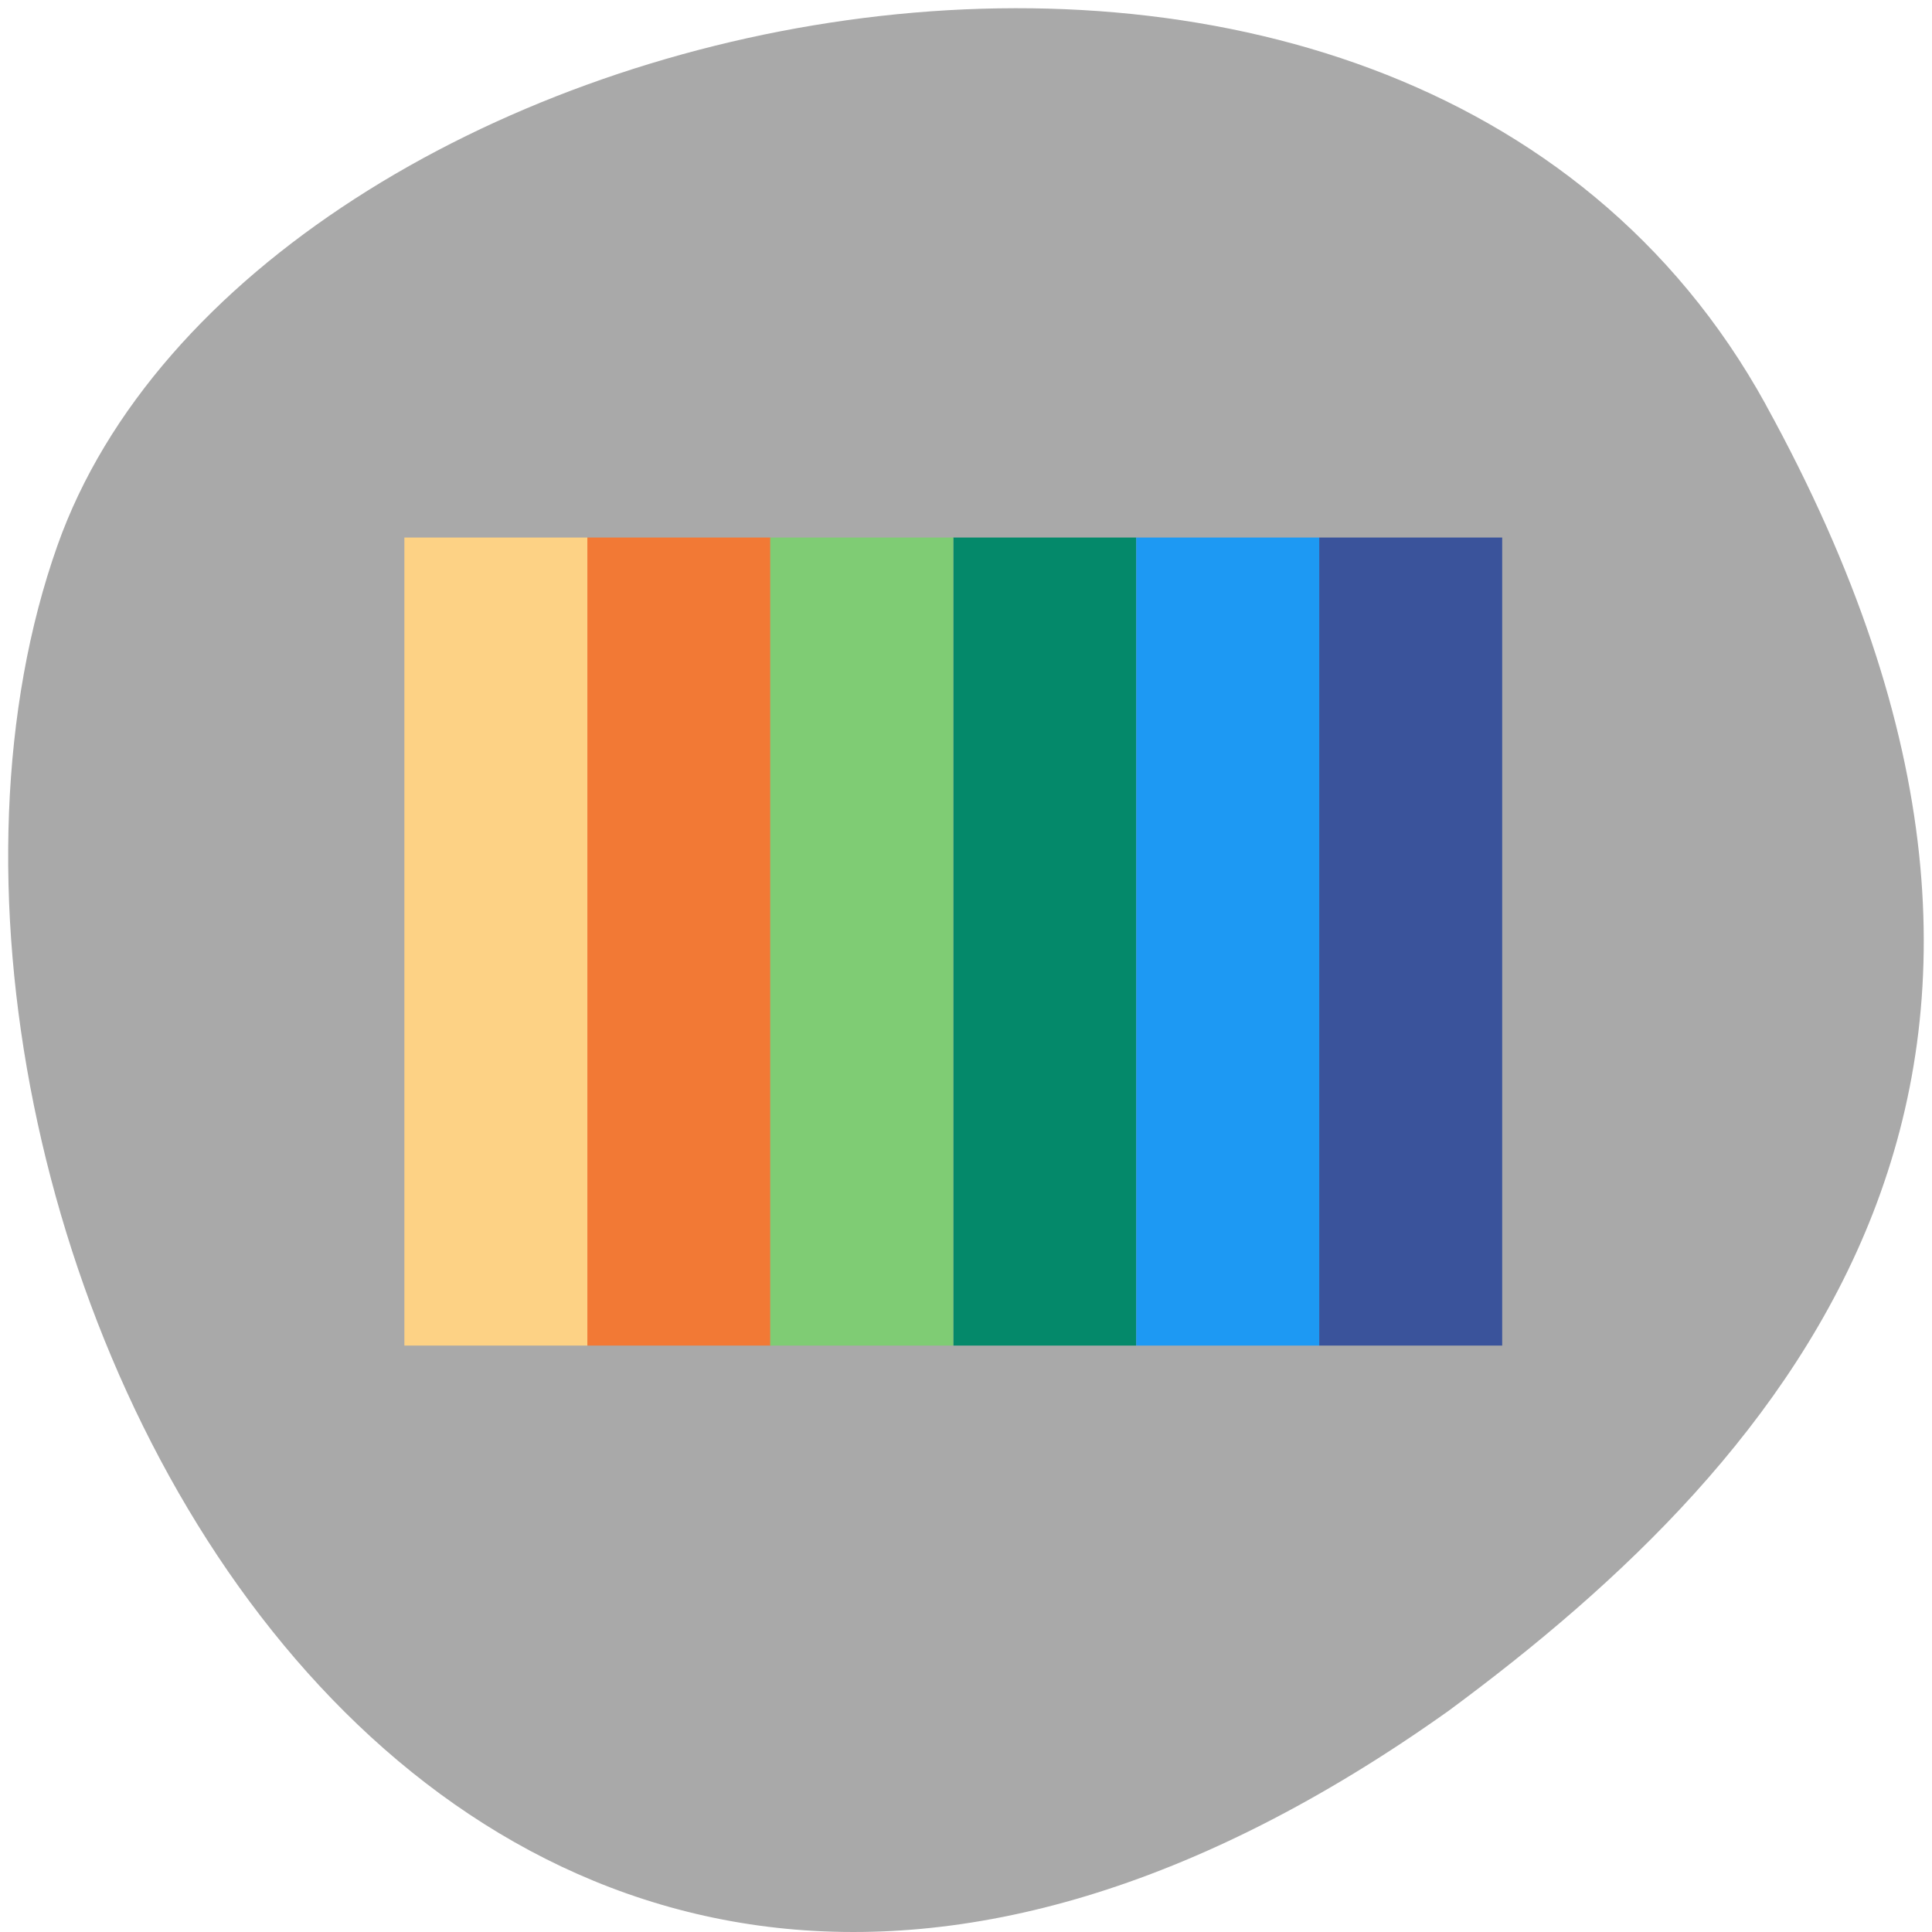 <svg xmlns="http://www.w3.org/2000/svg" viewBox="0 0 256 256"><defs><clipPath><path d="m 148 97 h 77.63 v 24 h -77.62"/></clipPath><clipPath><path d="m 171 132 h 54.625 v 24 h -54.625"/></clipPath><clipPath><path d="m 74 56.824 h 129 v 139.69 h -129"/></clipPath><clipPath><path d="m 27.707 56.824 h 82.29 v 139.69 h -82.29"/></clipPath></defs><path d="m 260.02 66.64 c -48.541 -88.14 -200.63 -53.931 -226.36 18.64 -30.66 86.45 49.14 250.63 184.3 154.45 45.527 -33.585 90.6 -84.949 42.05 -173.09 z" transform="translate(-26.04 -13.02)" style="fill:#a9a9a9;color:#000"/><g transform="matrix(12.122 0 0 10.707 -5082.63 -5654.77)"><path d="m 425.71 534.79 h 2 v 10 h -2 z" style="fill:#f27935"/><path d="m 429.71 534.79 h 2 v 10 h -2 z" style="fill:#04896a"/><path d="m 433.71 534.79 h 2 v 10 h -2 z" style="fill:#3a539b"/><path d="m 423.71 534.79 h 2 v 10 h -2 z" style="fill:#fdd285"/><path d="m 431.71 534.79 h 2 v 10 h -2 z" style="fill:#1d99f3"/><path d="m 427.71 534.79 h 2 v 10 h -2 z" style="fill:#7fcc74"/></g></svg>
